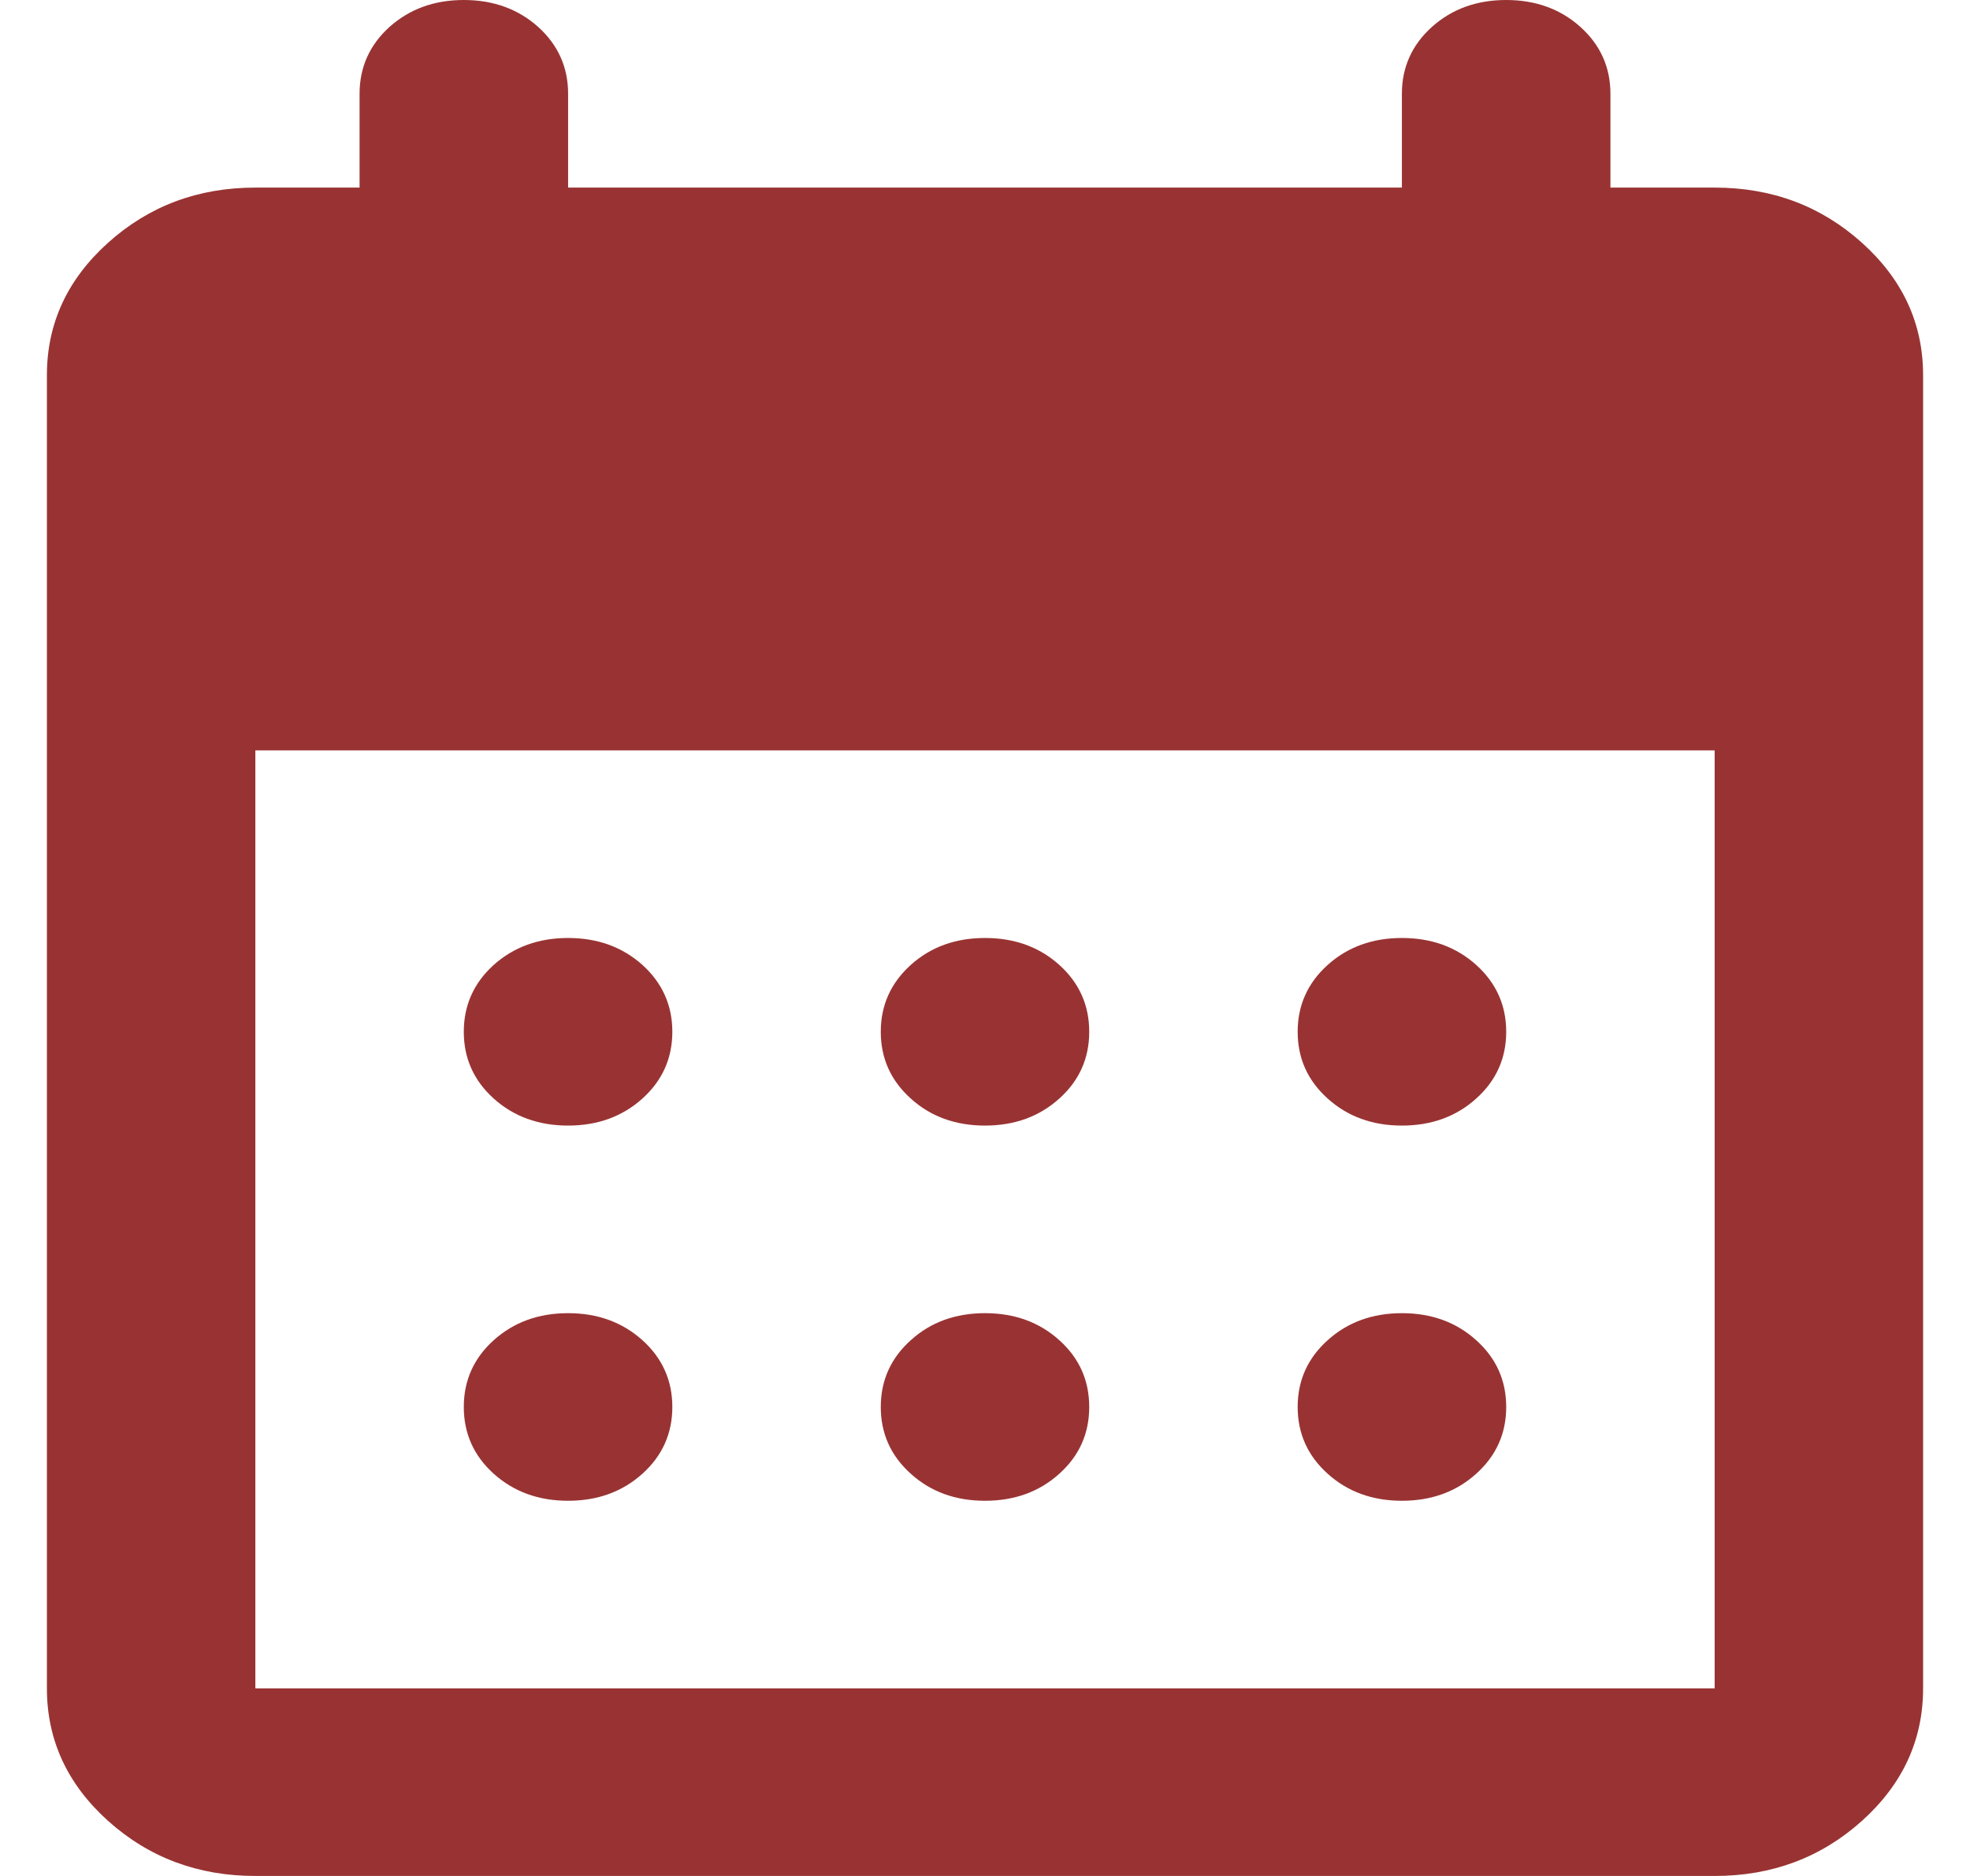 <svg width="21" height="20" viewBox="0 0 21 20" fill="none" xmlns="http://www.w3.org/2000/svg">
<g clip-path="url(#clip0_1061_5472)">
<path opacity="0.8" d="M10.5 12C10.185 12 9.921 11.904 9.709 11.712C9.496 11.521 9.389 11.283 9.389 11C9.389 10.717 9.496 10.479 9.709 10.287C9.921 10.096 10.185 10 10.5 10C10.815 10 11.079 10.096 11.292 10.287C11.505 10.479 11.611 10.717 11.611 11C11.611 11.283 11.505 11.521 11.292 11.712C11.079 11.904 10.815 12 10.5 12ZM6.056 12C5.741 12 5.477 11.904 5.263 11.712C5.051 11.521 4.944 11.283 4.944 11C4.944 10.717 5.051 10.479 5.263 10.287C5.477 10.096 5.741 10 6.056 10C6.37 10 6.634 10.096 6.848 10.287C7.06 10.479 7.167 10.717 7.167 11C7.167 11.283 7.06 11.521 6.848 11.712C6.634 11.904 6.37 12 6.056 12ZM14.944 12C14.63 12 14.366 11.904 14.153 11.712C13.94 11.521 13.833 11.283 13.833 11C13.833 10.717 13.94 10.479 14.153 10.287C14.366 10.096 14.63 10 14.944 10C15.259 10 15.523 10.096 15.736 10.287C15.949 10.479 16.056 10.717 16.056 11C16.056 11.283 15.949 11.521 15.736 11.712C15.523 11.904 15.259 12 14.944 12ZM10.5 16C10.185 16 9.921 15.904 9.709 15.712C9.496 15.521 9.389 15.283 9.389 15C9.389 14.717 9.496 14.479 9.709 14.288C9.921 14.096 10.185 14 10.5 14C10.815 14 11.079 14.096 11.292 14.288C11.505 14.479 11.611 14.717 11.611 15C11.611 15.283 11.505 15.521 11.292 15.712C11.079 15.904 10.815 16 10.5 16ZM6.056 16C5.741 16 5.477 15.904 5.263 15.712C5.051 15.521 4.944 15.283 4.944 15C4.944 14.717 5.051 14.479 5.263 14.288C5.477 14.096 5.741 14 6.056 14C6.37 14 6.634 14.096 6.848 14.288C7.06 14.479 7.167 14.717 7.167 15C7.167 15.283 7.06 15.521 6.848 15.712C6.634 15.904 6.37 16 6.056 16ZM14.944 16C14.63 16 14.366 15.904 14.153 15.712C13.94 15.521 13.833 15.283 13.833 15C13.833 14.717 13.94 14.479 14.153 14.288C14.366 14.096 14.63 14 14.944 14C15.259 14 15.523 14.096 15.736 14.288C15.949 14.479 16.056 14.717 16.056 15C16.056 15.283 15.949 15.521 15.736 15.712C15.523 15.904 15.259 16 14.944 16ZM2.722 20C2.111 20 1.588 19.804 1.152 19.413C0.717 19.021 0.5 18.55 0.5 18V4C0.5 3.45 0.717 2.979 1.152 2.588C1.588 2.196 2.111 2 2.722 2H3.833V1C3.833 0.717 3.94 0.479 4.152 0.287C4.366 0.096 4.63 0 4.944 0C5.259 0 5.523 0.096 5.737 0.287C5.949 0.479 6.056 0.717 6.056 1V2H14.944V1C14.944 0.717 15.051 0.479 15.264 0.287C15.477 0.096 15.741 0 16.056 0C16.37 0 16.634 0.096 16.847 0.287C17.06 0.479 17.167 0.717 17.167 1V2H18.278C18.889 2 19.412 2.196 19.848 2.588C20.283 2.979 20.5 3.45 20.5 4V18C20.5 18.55 20.283 19.021 19.848 19.413C19.412 19.804 18.889 20 18.278 20H2.722ZM2.722 18H18.278V8H2.722V18Z" fill="#800000"/>
</g>
<defs>
<clipPath id="clip0_1061_5472">
<rect width="20" height="20" fill="white" transform="translate(0.5)"/>
</clipPath>
</defs>
</svg>
